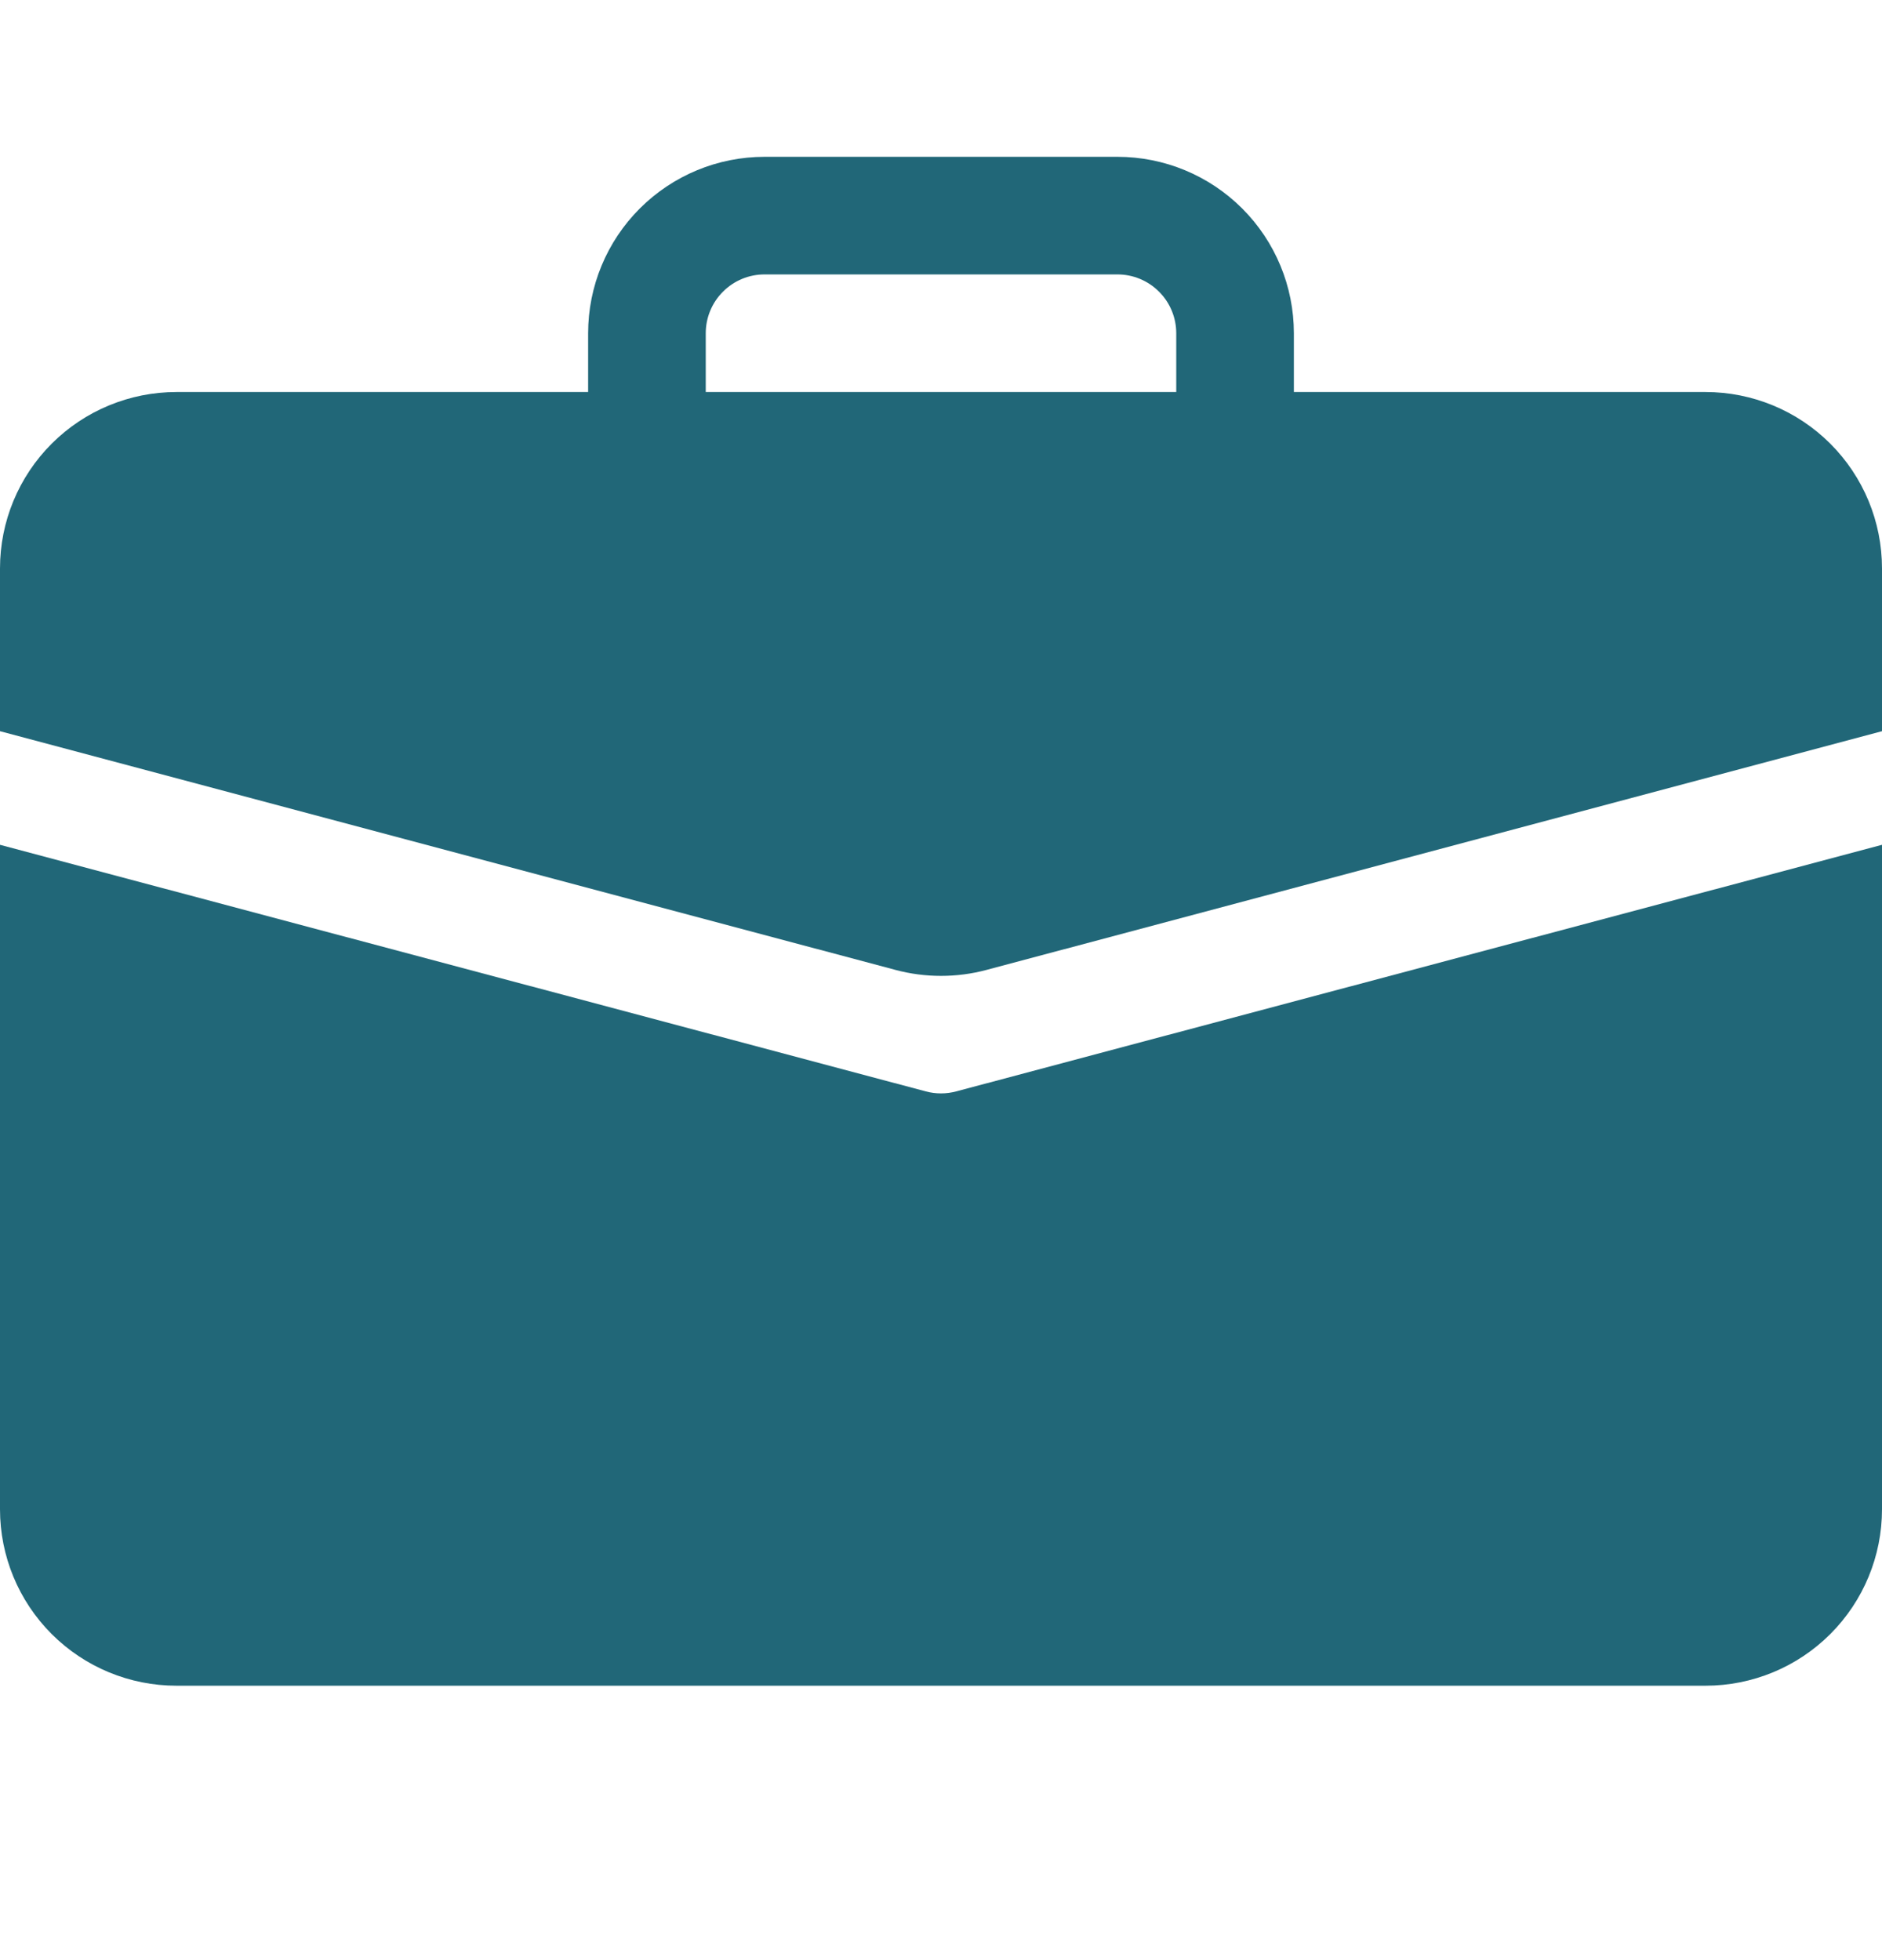 <svg width="24" height="25" viewBox="0 0 24 25" fill="none" xmlns="http://www.w3.org/2000/svg">
<g clip-path="url(#clip0_127_2644)">
<path d="M9.75 2C9.153 2 8.581 2.237 8.159 2.659C7.737 3.081 7.5 3.653 7.5 4.25V5H2.25C1.653 5 1.081 5.237 0.659 5.659C0.237 6.081 0 6.653 0 7.25L0 9.326L11.421 12.371C11.8 12.472 12.2 12.472 12.579 12.371L24 9.326V7.25C24 6.653 23.763 6.081 23.341 5.659C22.919 5.237 22.347 5 21.75 5H16.5V4.25C16.5 3.653 16.263 3.081 15.841 2.659C15.419 2.237 14.847 2 14.25 2H9.75ZM9.75 3.5H14.25C14.449 3.5 14.64 3.579 14.78 3.72C14.921 3.86 15 4.051 15 4.25V5H9V4.25C9 4.051 9.079 3.86 9.22 3.72C9.36 3.579 9.551 3.5 9.75 3.5Z" fill="#216778"/>
<path d="M0 19.25C0 19.847 0.237 20.419 0.659 20.841C1.081 21.263 1.653 21.5 2.25 21.5H21.75C22.347 21.5 22.919 21.263 23.341 20.841C23.763 20.419 24 19.847 24 19.25V10.775L12.194 13.92C12.067 13.954 11.933 13.954 11.806 13.92L0 10.775V19.25Z" fill="#216778"/>
</g>
<defs>
<clipPath id="clip0_127_2644">
<rect width="24" height="24" fill="white" transform="translate(0 0.5)"/>
</clipPath>
</defs>
</svg>
